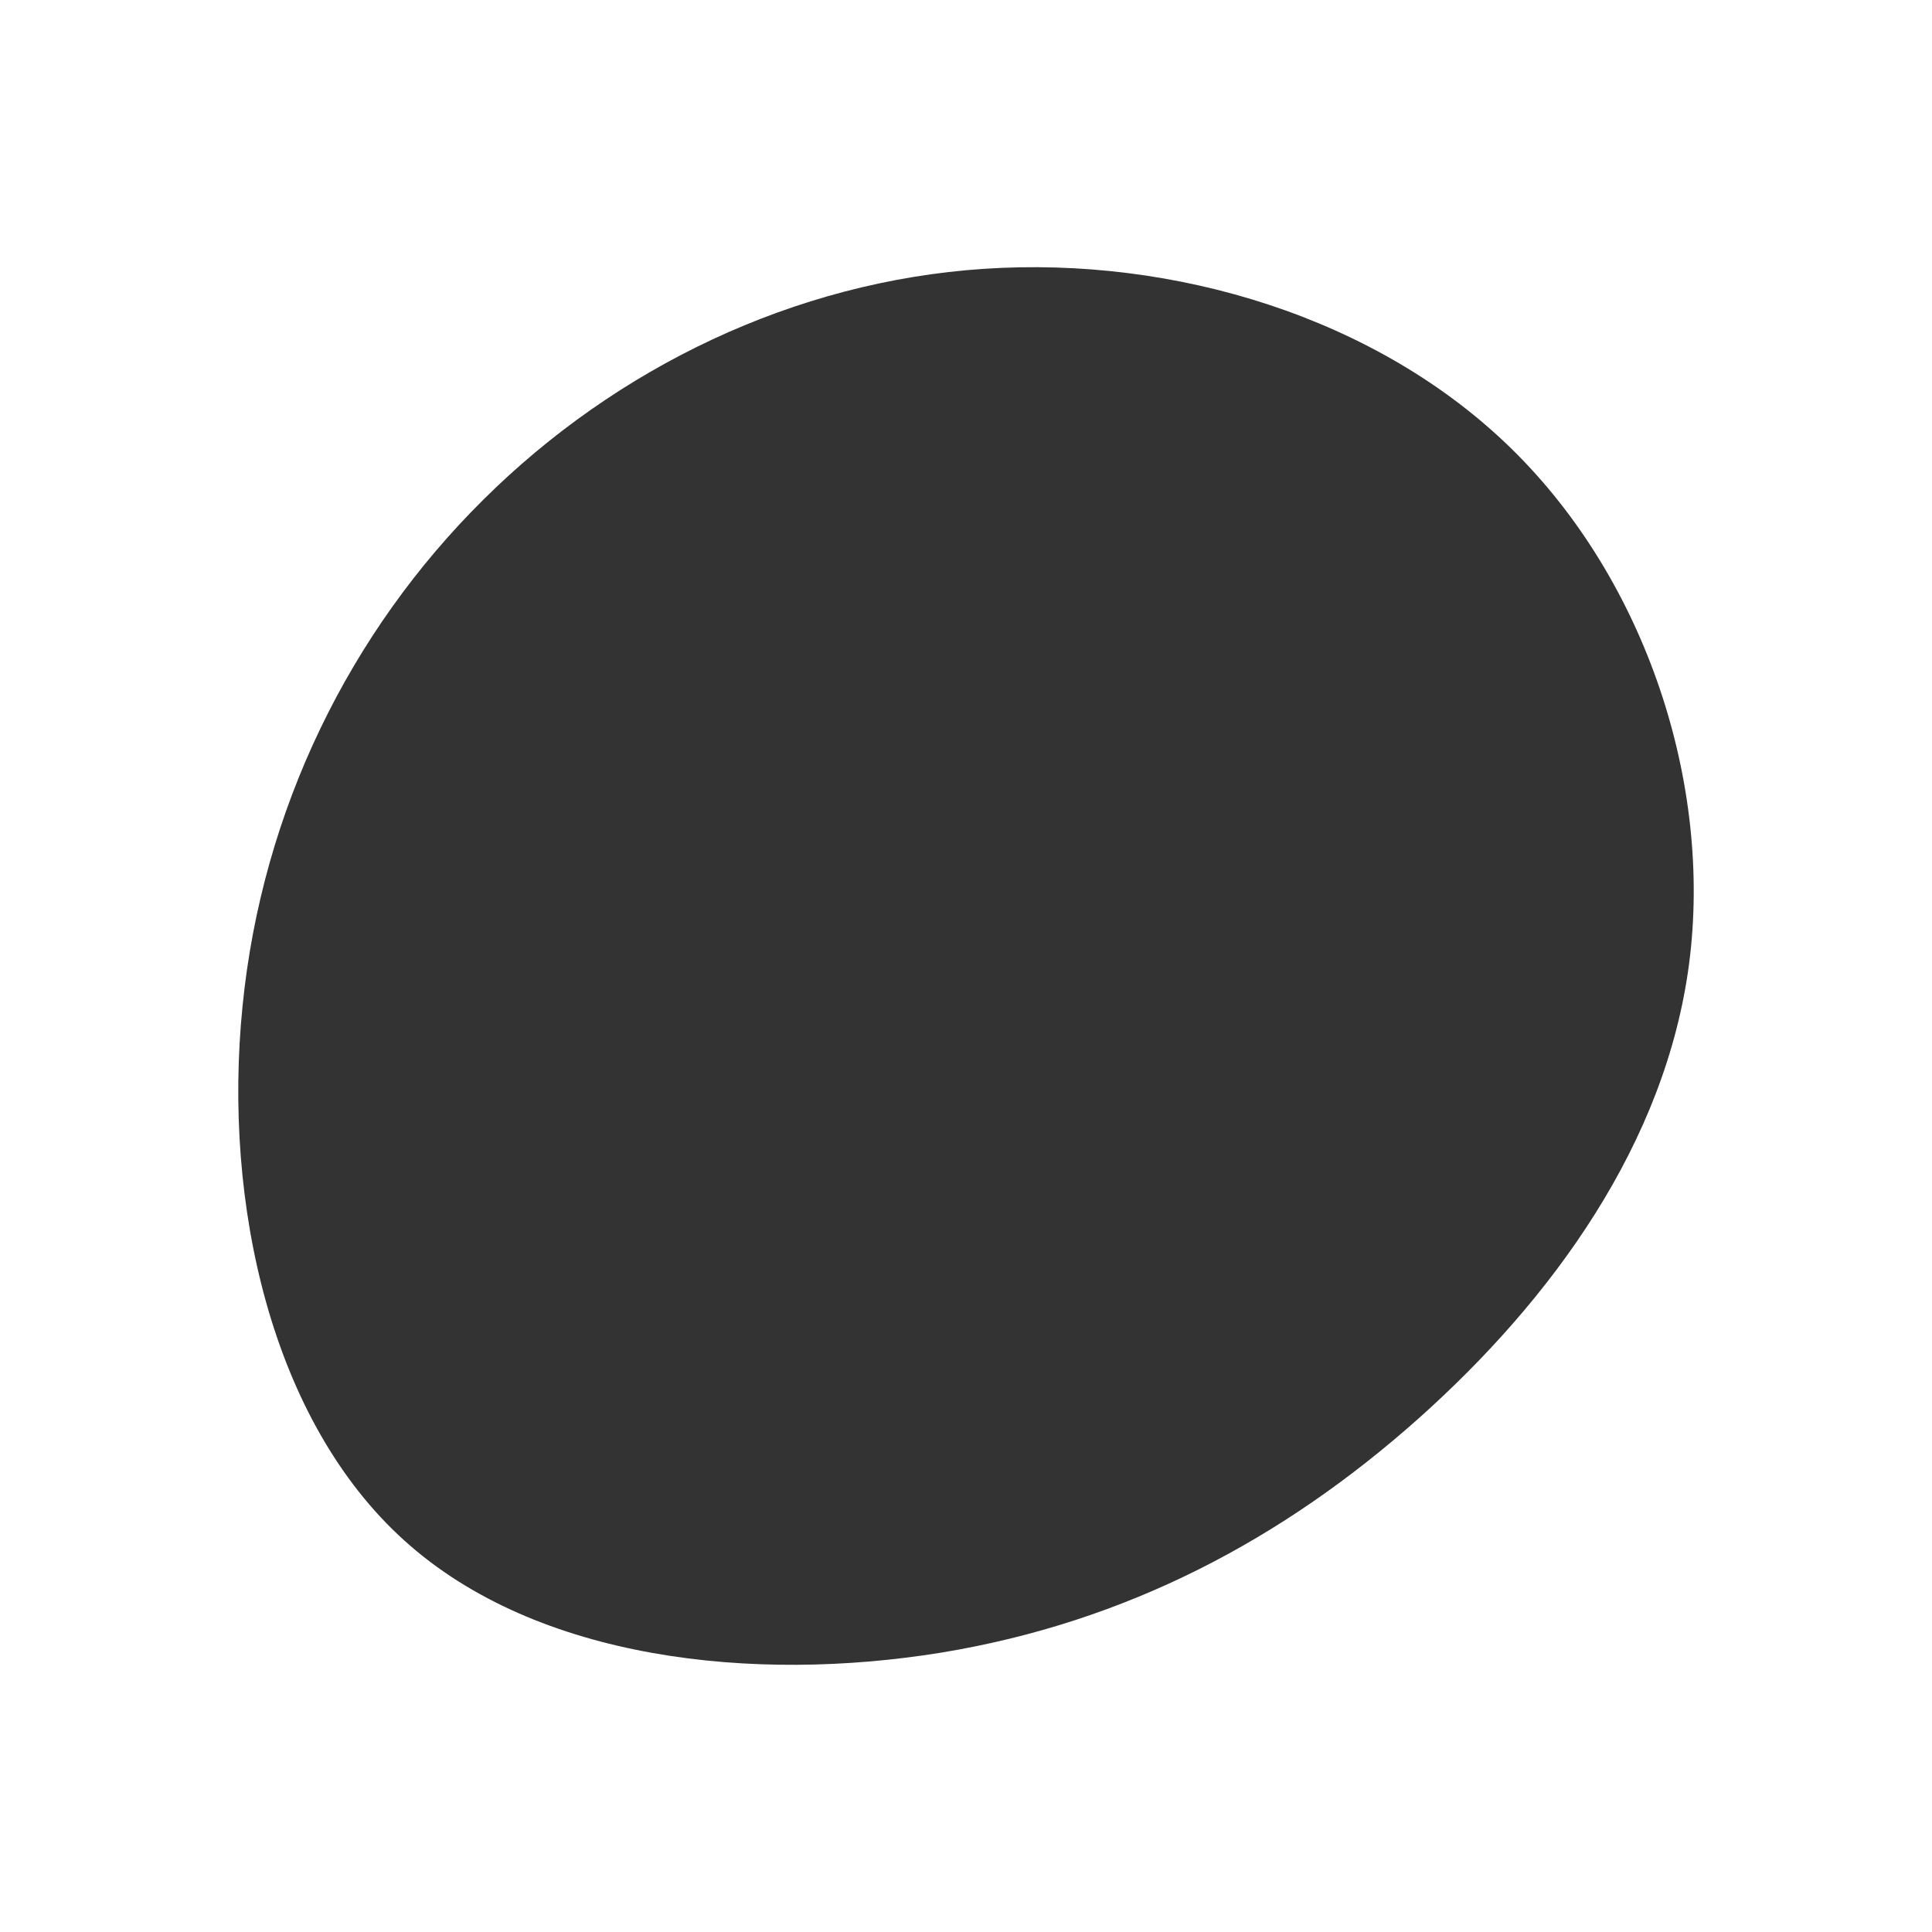 <?xml version="1.0" encoding="UTF-8" standalone="no"?><!-- Generator: Gravit.io --><svg xmlns="http://www.w3.org/2000/svg" xmlns:xlink="http://www.w3.org/1999/xlink" style="isolation:isolate" viewBox="0 0 500 500" width="500pt" height="500pt"><rect x="0" y="0" width="500" height="500" fill="#333333" stroke="none"/><defs><clipPath id="_clipPath_GbE0DQLjZ0OoDUbgWWnlLqTL1guyaLiD"><rect width="500" height="500"/></clipPath></defs><g clip-path="url(#_clipPath_GbE0DQLjZ0OoDUbgWWnlLqTL1guyaLiD)"><rect width="500" height="500" style="fill:rgb(0,0,0)" fill-opacity="0"/><path d=" M 0 0 L 500 0 L 500 500 L 0 500 L 0 0 Z  M 391.286 116.243 C 426.048 150.352 443.184 202.902 437.145 249.332 C 431.107 295.763 401.813 336.155 367.051 367.163 C 332.208 398.171 291.816 419.795 243.509 427.71 C 195.283 435.544 139.061 429.75 104.707 398.742 C 70.272 367.734 57.624 311.512 62.765 260.43 C 67.824 209.43 90.672 163.408 125.107 129.299 C 159.461 95.19 205.483 72.832 254.688 69.568 C 303.893 66.304 356.443 82.052 391.286 116.243 Z " fill-rule="evenodd" fill="rgb(255,255,255)"/></g></svg>